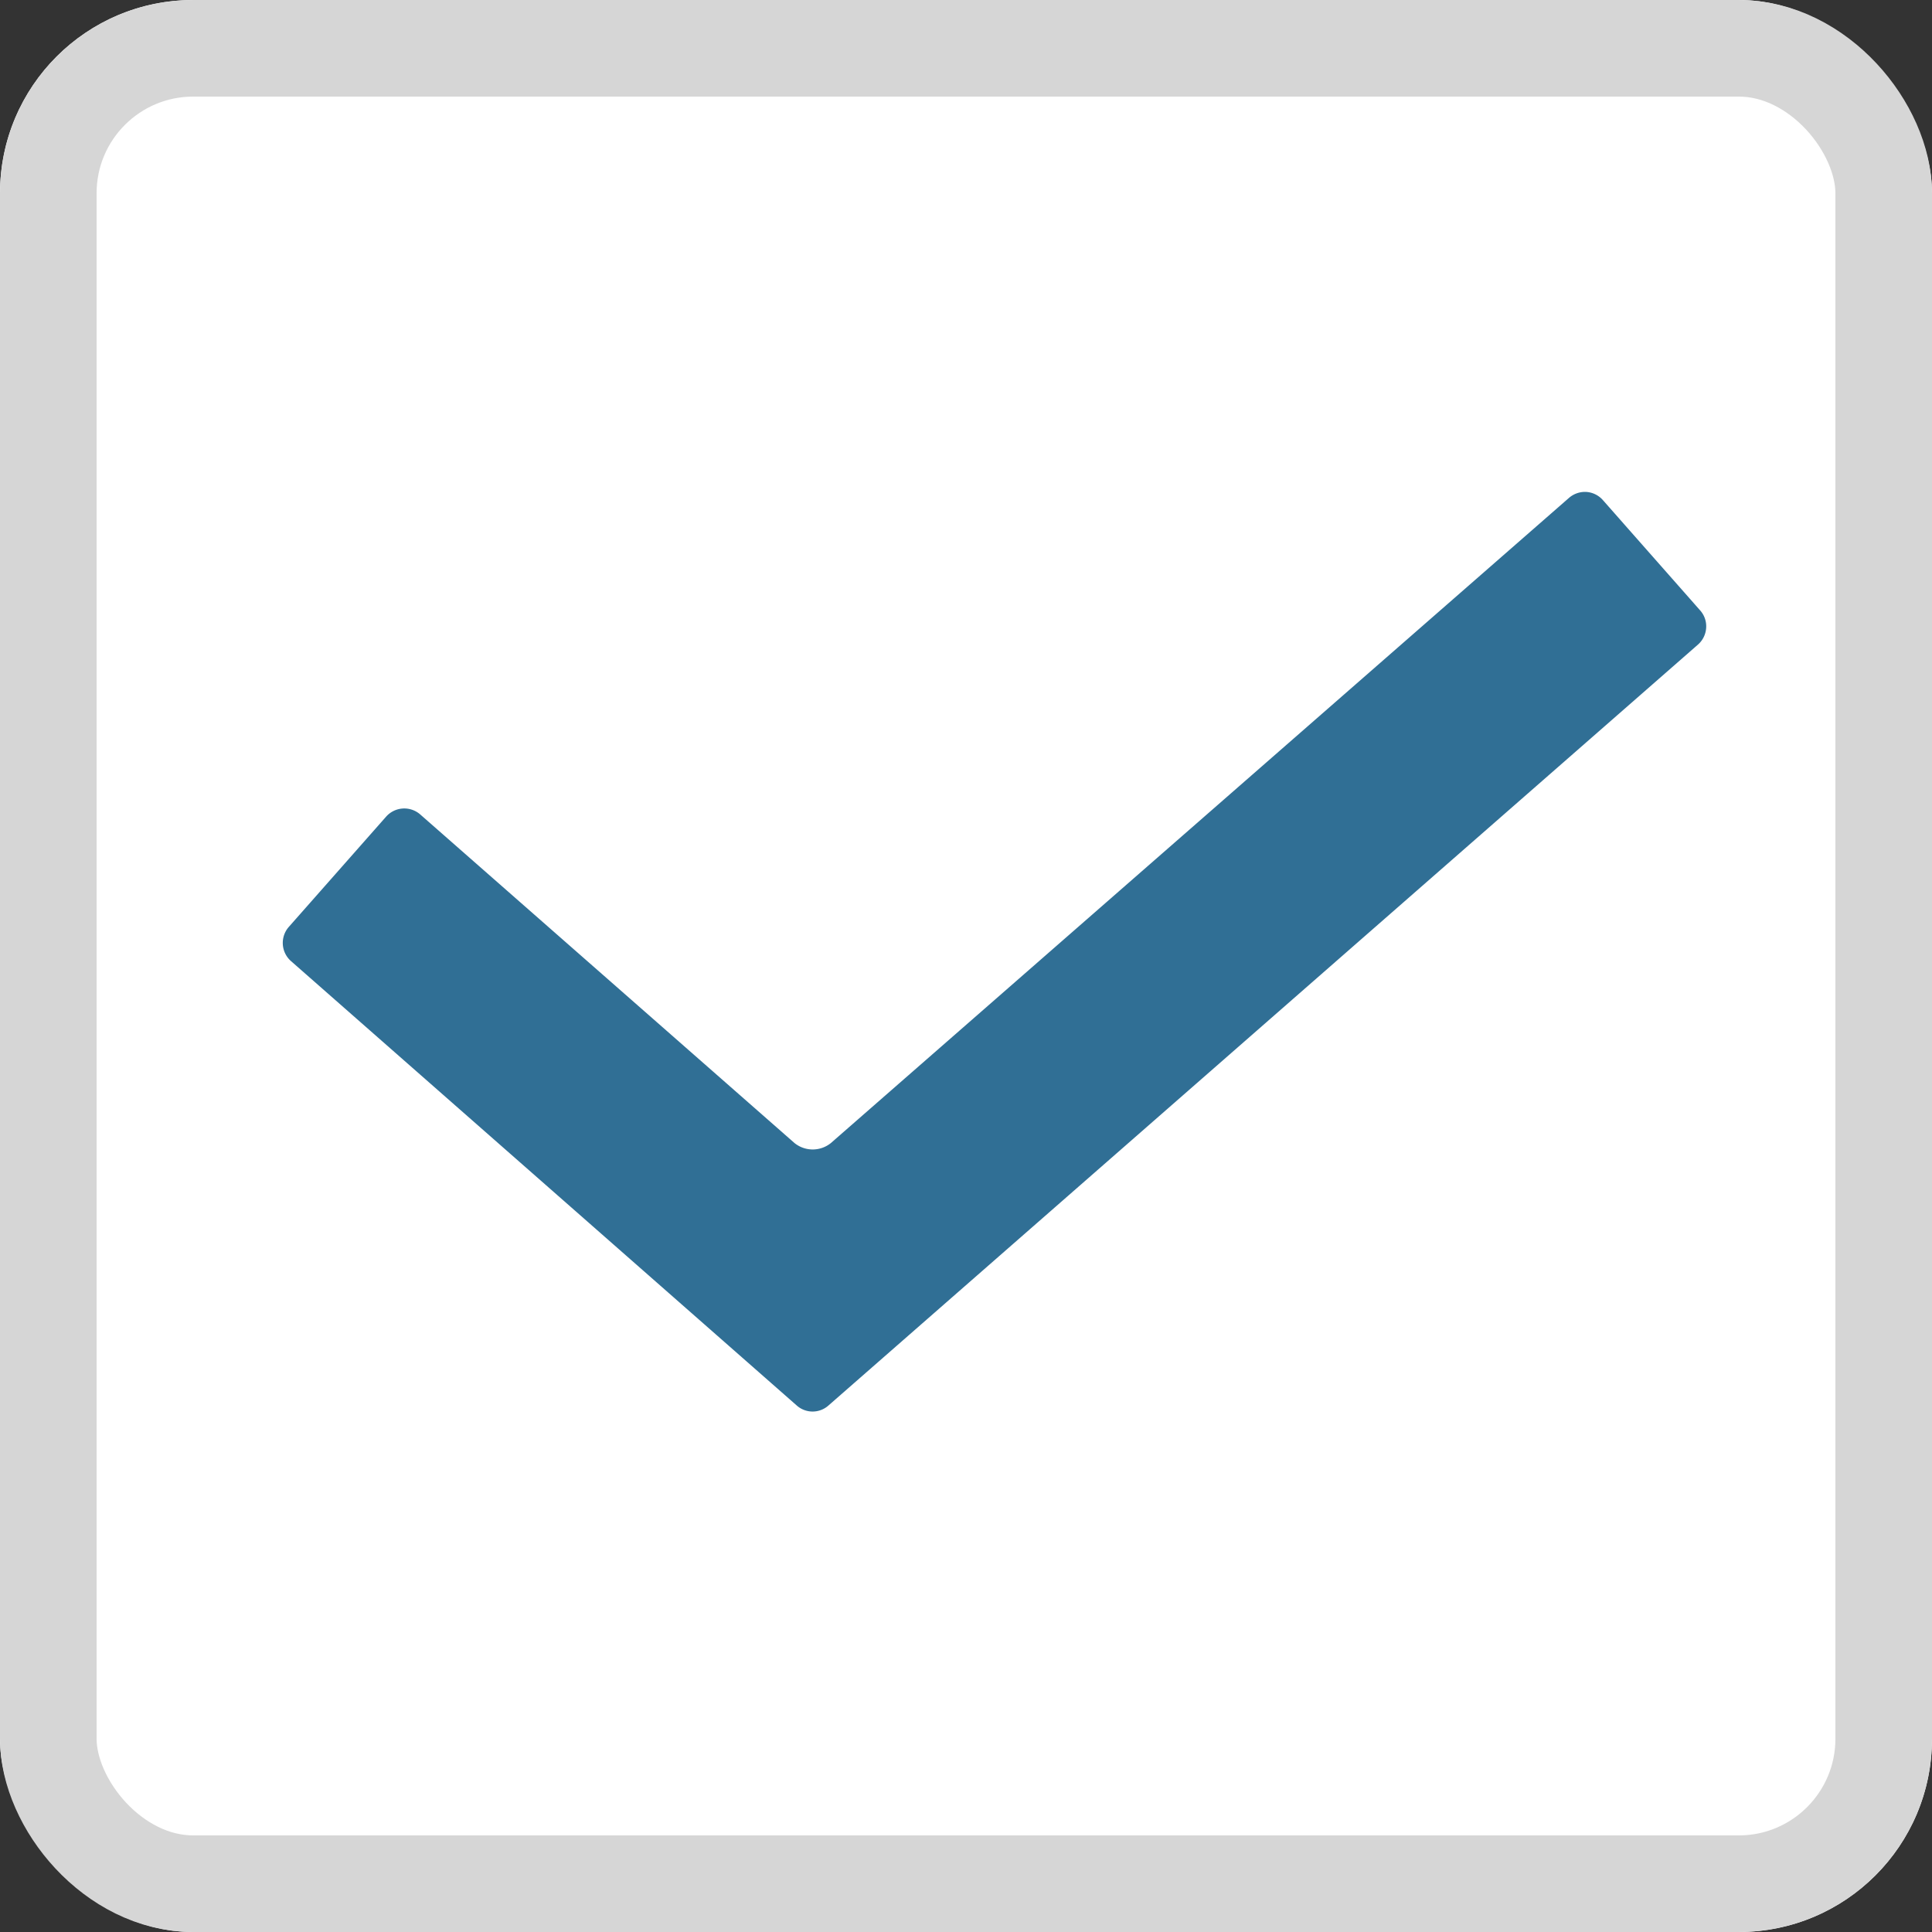 <svg xmlns="http://www.w3.org/2000/svg" width="20" height="20" viewBox="0 0 20 20">
  <rect x="0" y="0" width="20" height="20" fill="#333333" stroke="none"/>
  <g id="Group_4315" data-name="Group 4315" transform="translate(-2048 -11609)">
    <g id="Rectangle_426" data-name="Rectangle 426" transform="translate(2048 11609)" fill="#fff" stroke="#d6d6d6" stroke-miterlimit="10" stroke-width="1">
      <rect width="20" height="20" rx="2" stroke="none"/>
      <rect x="0.5" y="0.5" width="19" height="19" rx="1.5" fill="none"/>
    </g>
    <path id="Path_247" data-name="Path 247" d="M2052.35,11617.431a.251.251,0,0,0-.353.023l-1.007,1.141a.251.251,0,0,0,.022.354l5.235,4.6a.247.247,0,0,0,.33,0l9-7.876a.25.25,0,0,0,.085-.172.246.246,0,0,0-.062-.182l-1.007-1.142a.25.25,0,0,0-.187-.085.254.254,0,0,0-.165.063l-7.64,6.678a.3.3,0,0,1-.376,0Z" fill="#306f95"/>
  </g>
</svg>
